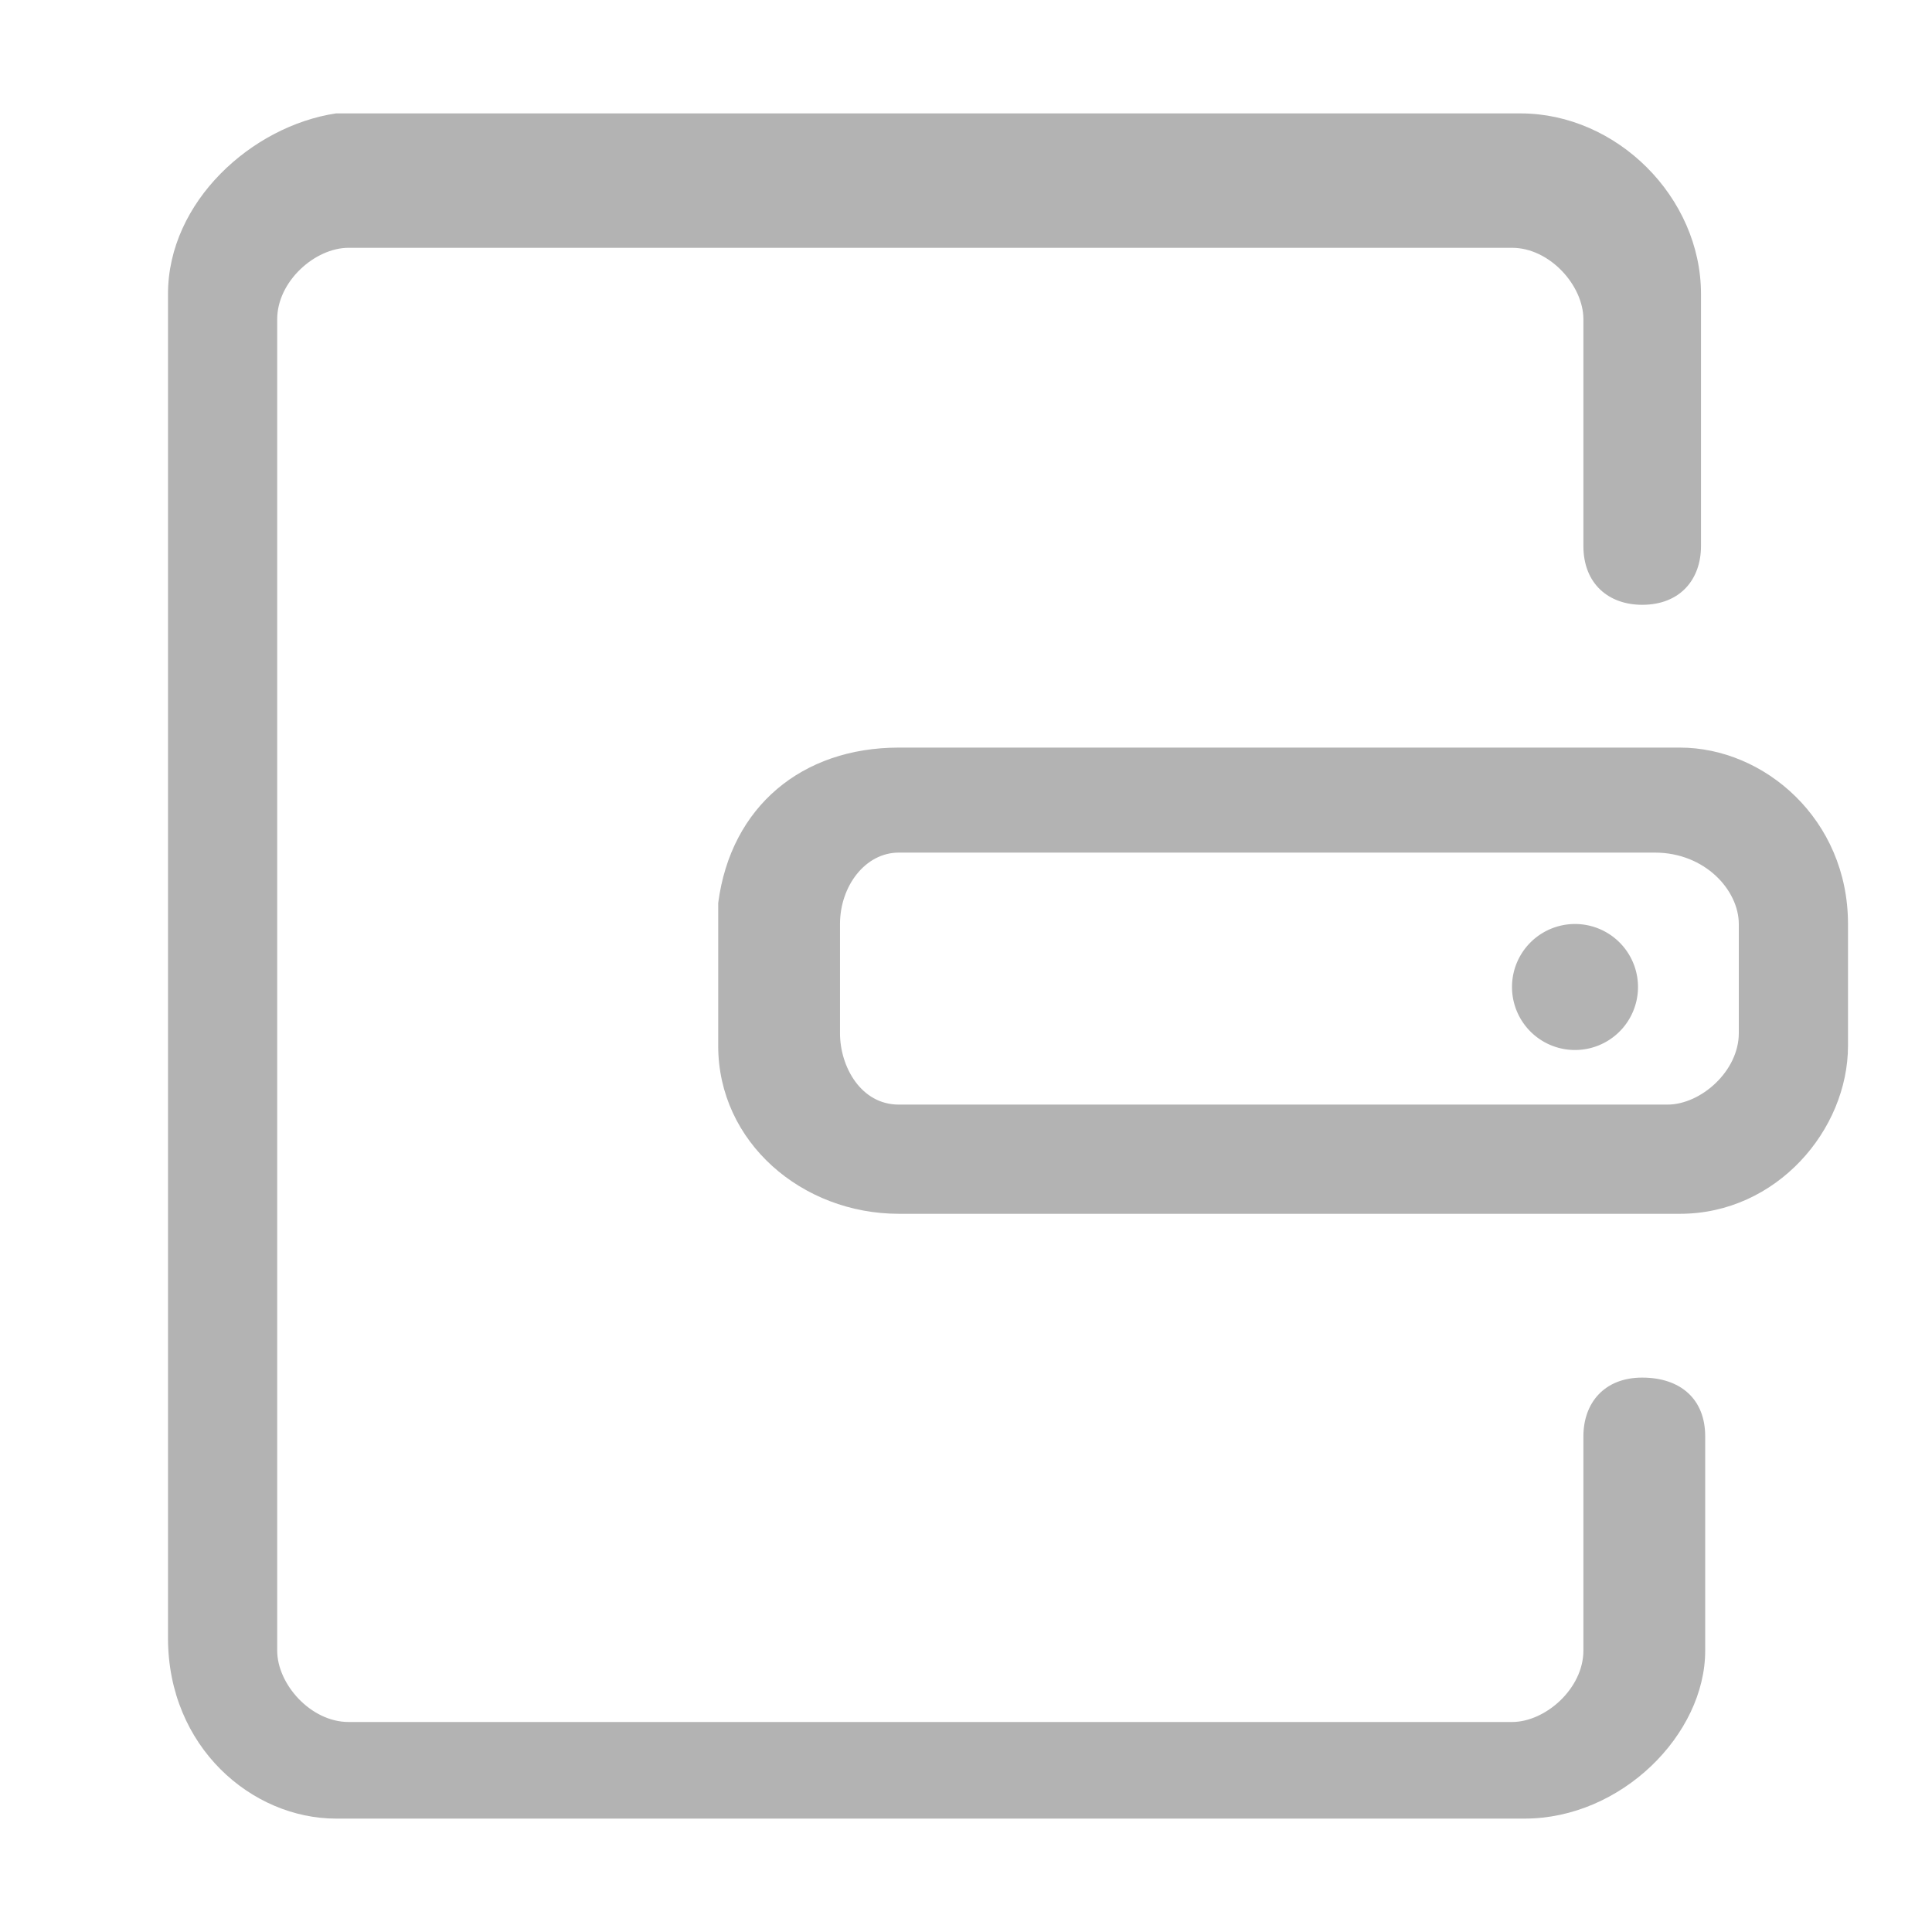<?xml version="1.0" standalone="no"?><!DOCTYPE svg PUBLIC "-//W3C//DTD SVG 1.1//EN" "http://www.w3.org/Graphics/SVG/1.1/DTD/svg11.dtd"><svg t="1598238108265" class="icon" viewBox="0 0 1024 1024" version="1.1" xmlns="http://www.w3.org/2000/svg" p-id="1403" xmlns:xlink="http://www.w3.org/1999/xlink" width="128" height="128"><defs><style type="text/css"></style></defs><path d="M870.4 730.157c-20.035 0-31.165 13.357-31.165 31.165v113.53c0 20.035-20.035 37.843-37.843 37.843H184.765c-20.035 0-37.843-20.035-37.843-37.843V169.183c0-20.035 20.035-37.843 37.843-37.843H801.391c20.035 0 37.843 20.035 37.843 37.843V289.391c0 20.035 13.357 31.165 31.165 31.165 20.035 0 31.165-13.357 31.165-31.165V155.826c0-51.2-44.522-95.722-95.722-95.722H178.087C133.565 66.783 89.043 106.852 89.043 155.826v712.348c0 57.878 44.522 95.722 89.043 95.722h629.983c51.2 0 95.722-44.522 95.722-89.043v-113.53c0-20.035-13.357-31.165-33.391-31.165zM921.6 489.739v57.878c0 20.035-20.035 37.843-37.843 37.843H476.383c-20.035 0-31.165-20.035-31.165-37.843V489.739c0-20.035 13.357-37.843 31.165-37.843h400.696c26.713 0 44.522 20.035 44.522 37.843zM890.435 396.243H476.383c-51.2 0-89.043 31.165-95.722 82.365v75.687c0 51.2 44.522 89.043 95.722 89.043H890.435c51.2 0 89.043-44.522 89.043-89.043V489.739c0-55.652-44.522-93.496-89.043-93.496z m0-66.783" p-id="1404" fill="#b3b3b3"></path><path d="M834.783 523.13m-33.391 0a33.391 33.391 0 1 0 66.783 0 33.391 33.391 0 1 0-66.783 0Z" p-id="1405" fill="#b3b3b3"></path></svg>